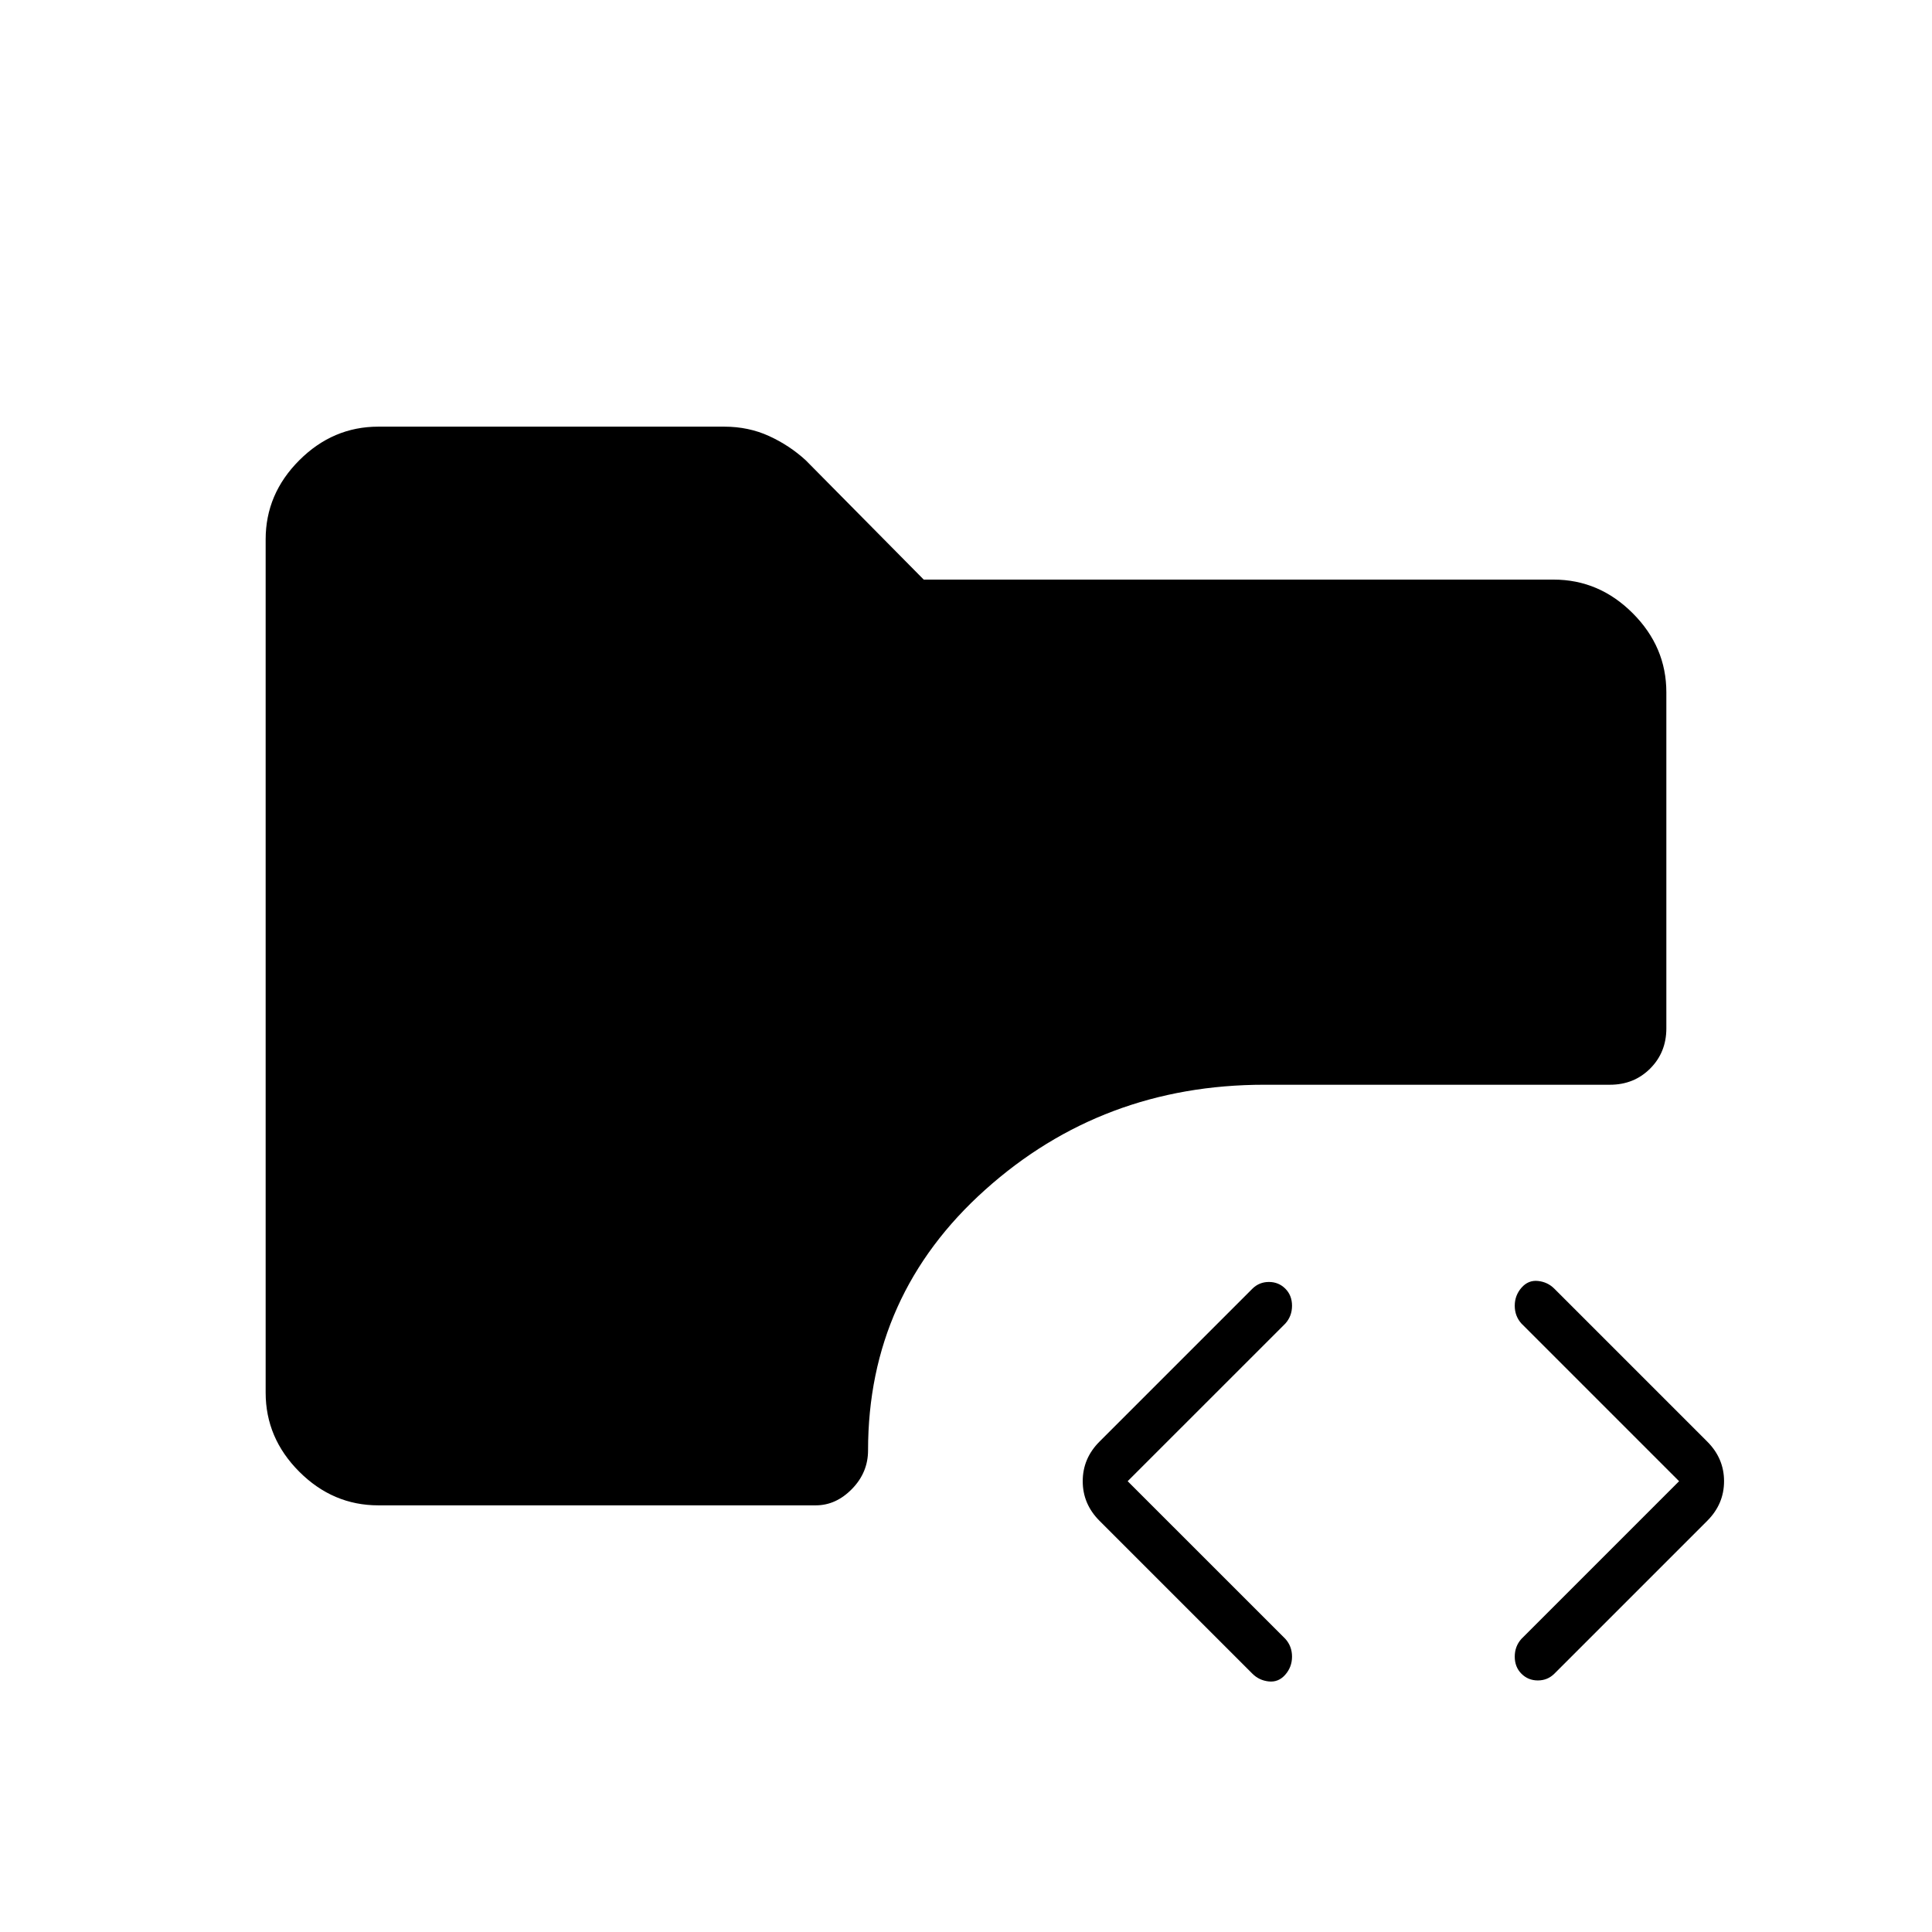 <svg xmlns="http://www.w3.org/2000/svg" height="40" viewBox="0 -960 960 960" width="40"><path d="M638.63-127.83q-3.37 3.83-8.16 3.33-4.8-.5-8.14-3.83l-76-76Q538-212.67 538-224q0-11.33 8.33-19.67l76-76q3.38-3.33 8.19-3.33t8.15 3.33q3.33 3.34 3.33 8.49t-3.33 8.85L560.33-224l78.34 78.33q3.33 3.7 3.33 8.85 0 5.15-3.37 8.99Zm117.37-.5q-3.33-3.34-3.33-8.49t3.33-8.85L834.33-224 756-302.33q-3.33-3.7-3.33-8.85 0-5.15 3.37-8.99 3.36-3.83 8.16-3.33 4.8.5 8.13 3.83l76 76q8.34 8.34 8.34 19.67 0 11.33-8.34 19.67l-76 76q-3.37 3.33-8.19 3.33-4.81 0-8.14-3.33ZM188-212q-22.58 0-39.29-16.71T132-268v-424q0-22.58 16.71-39.29T188-748h171.82q12.14 0 22.33 4.67 10.18 4.66 18.24 12.06L459-672h313q22.58 0 39.29 16.71T828-616v167q0 11.92-8.04 19.96Q811.92-421 800-421H628.33q-80.55 0-138.77 52.17-58.23 52.16-58.23 129.5 0 11-7.96 19.16-7.97 8.17-18.04 8.17H188Z"/></svg>